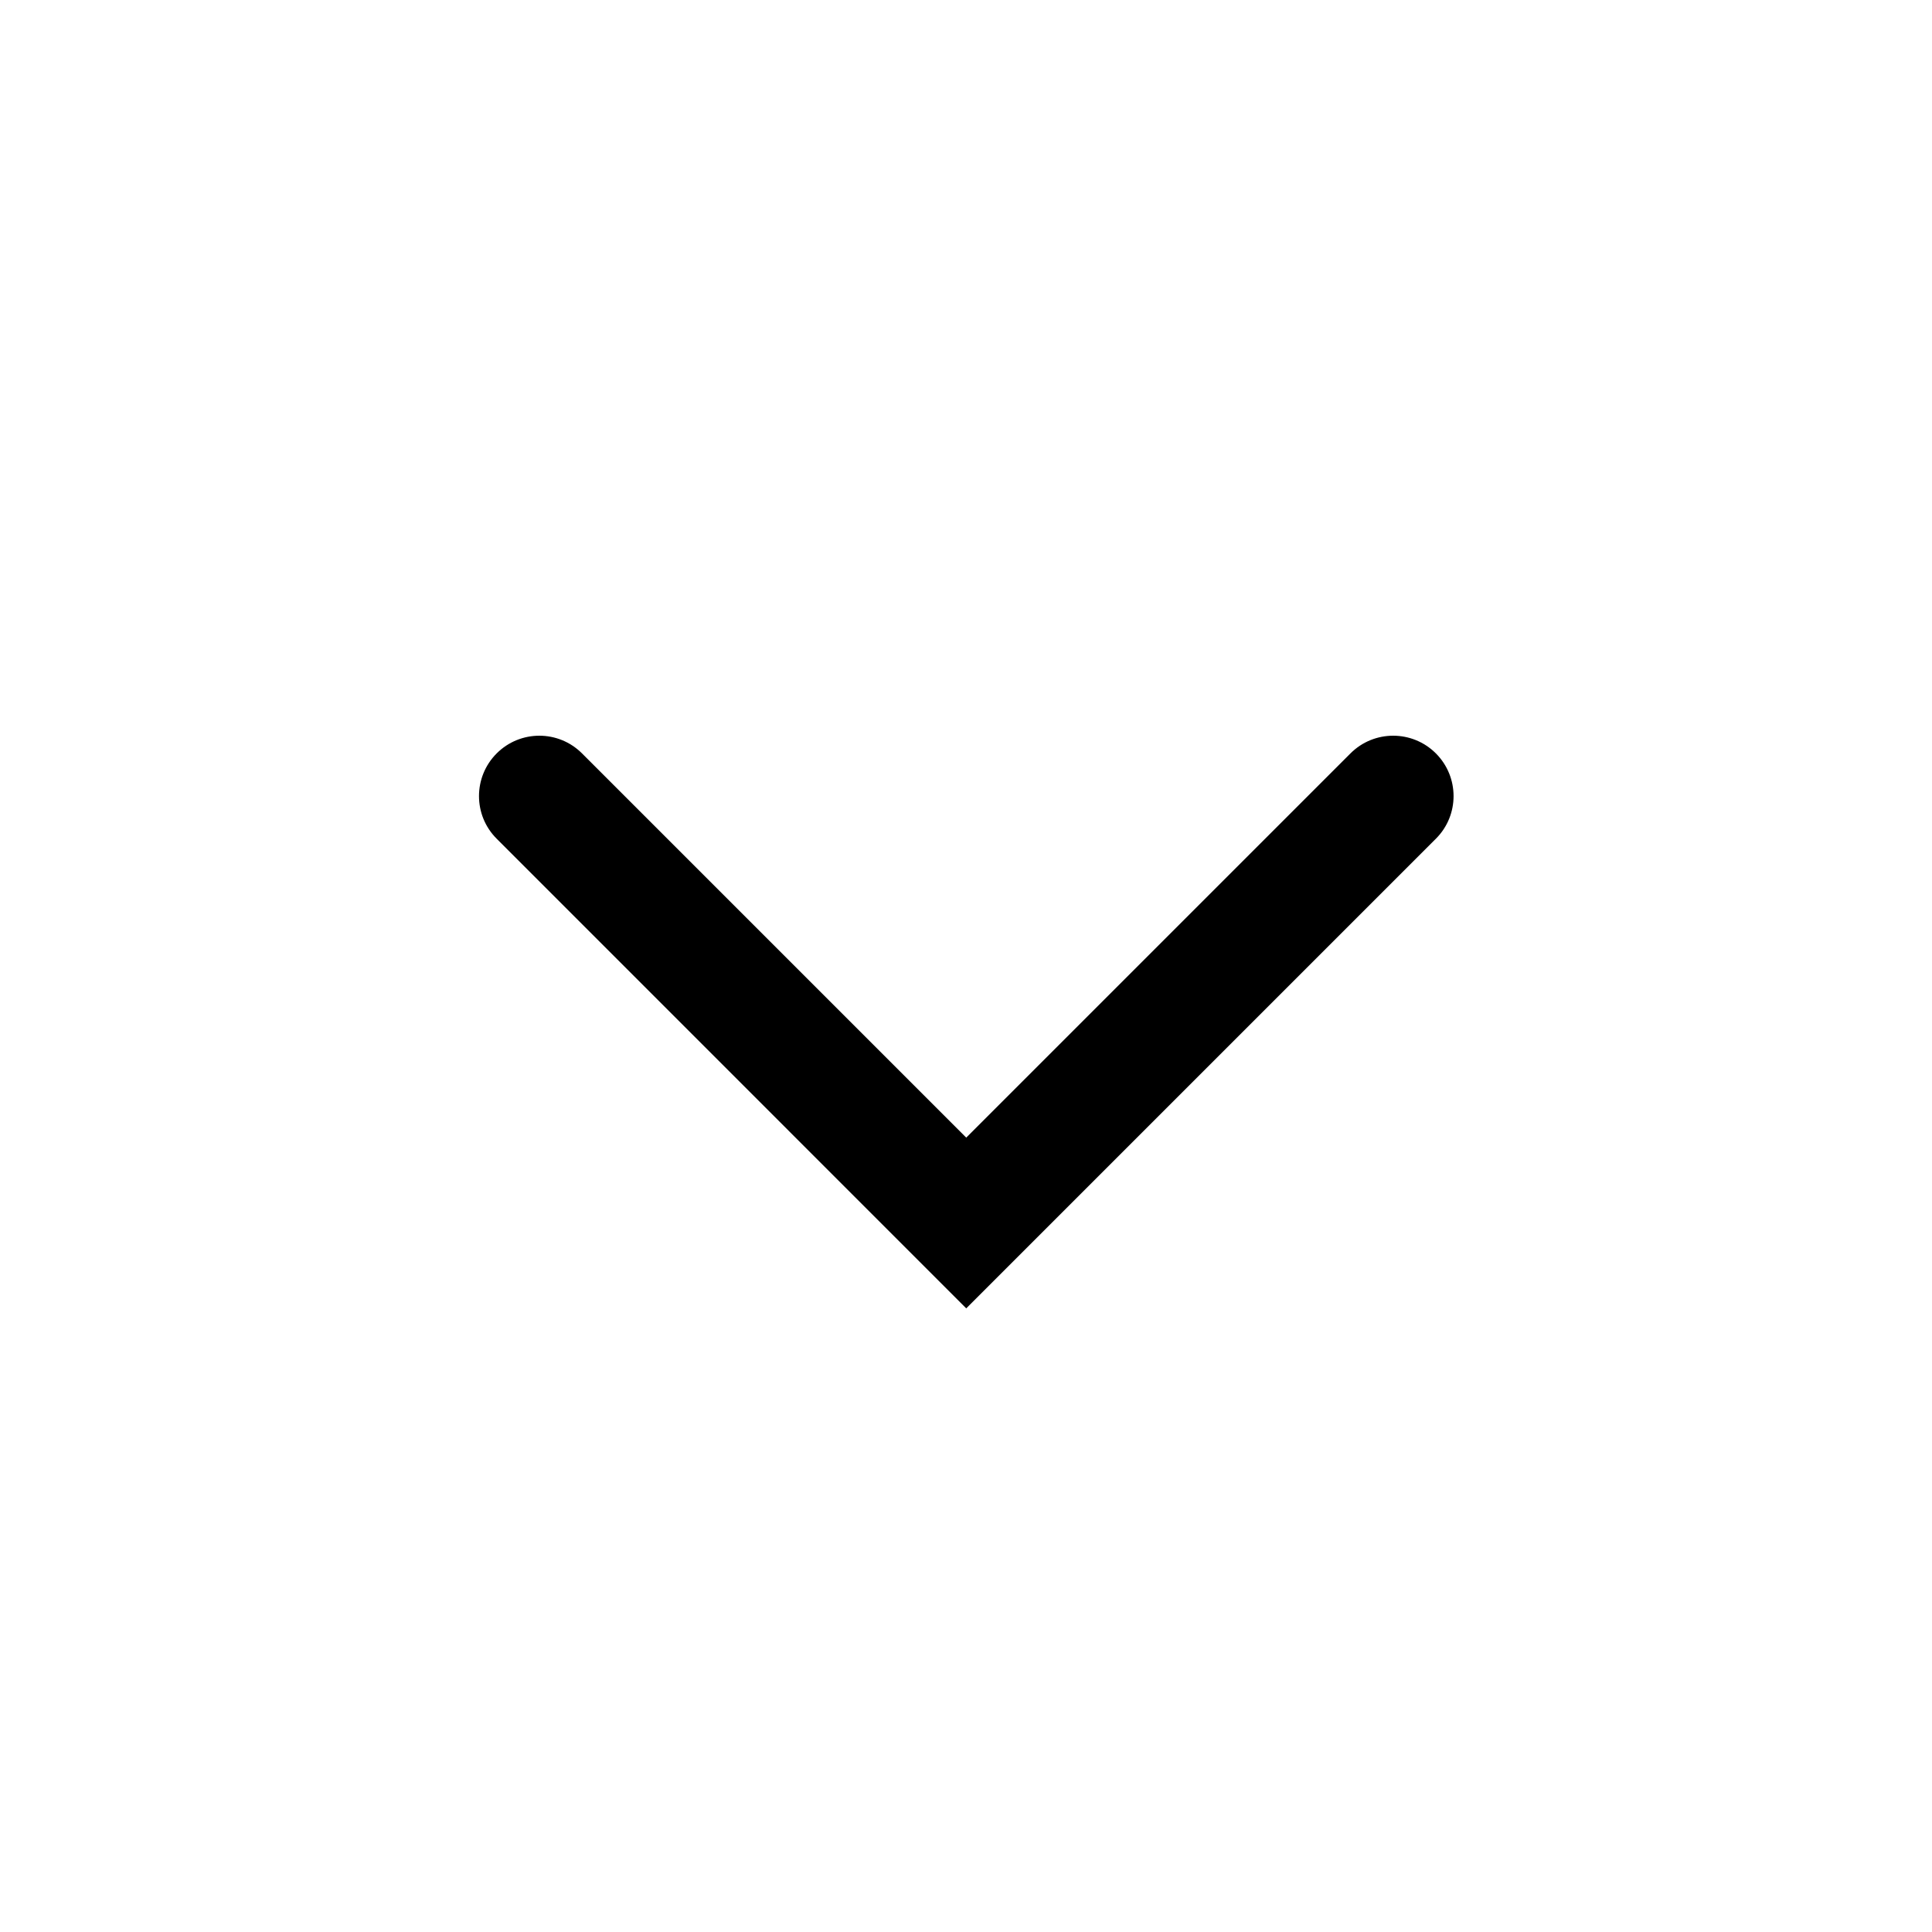 <svg xmlns="http://www.w3.org/2000/svg" width="24" height="24" viewBox="0 0 24 24">
  <path d="M12.003,14.132 L16.776,9.359 C17.069,9.066 17.544,9.066 17.837,9.359 C18.13,9.652 18.13,10.127 17.837,10.419 L12.003,16.253 L6.17,10.419 C5.877,10.127 5.877,9.652 6.17,9.359 C6.463,9.066 6.937,9.066 7.23,9.359 L12.003,14.132 Z"/>
</svg>
